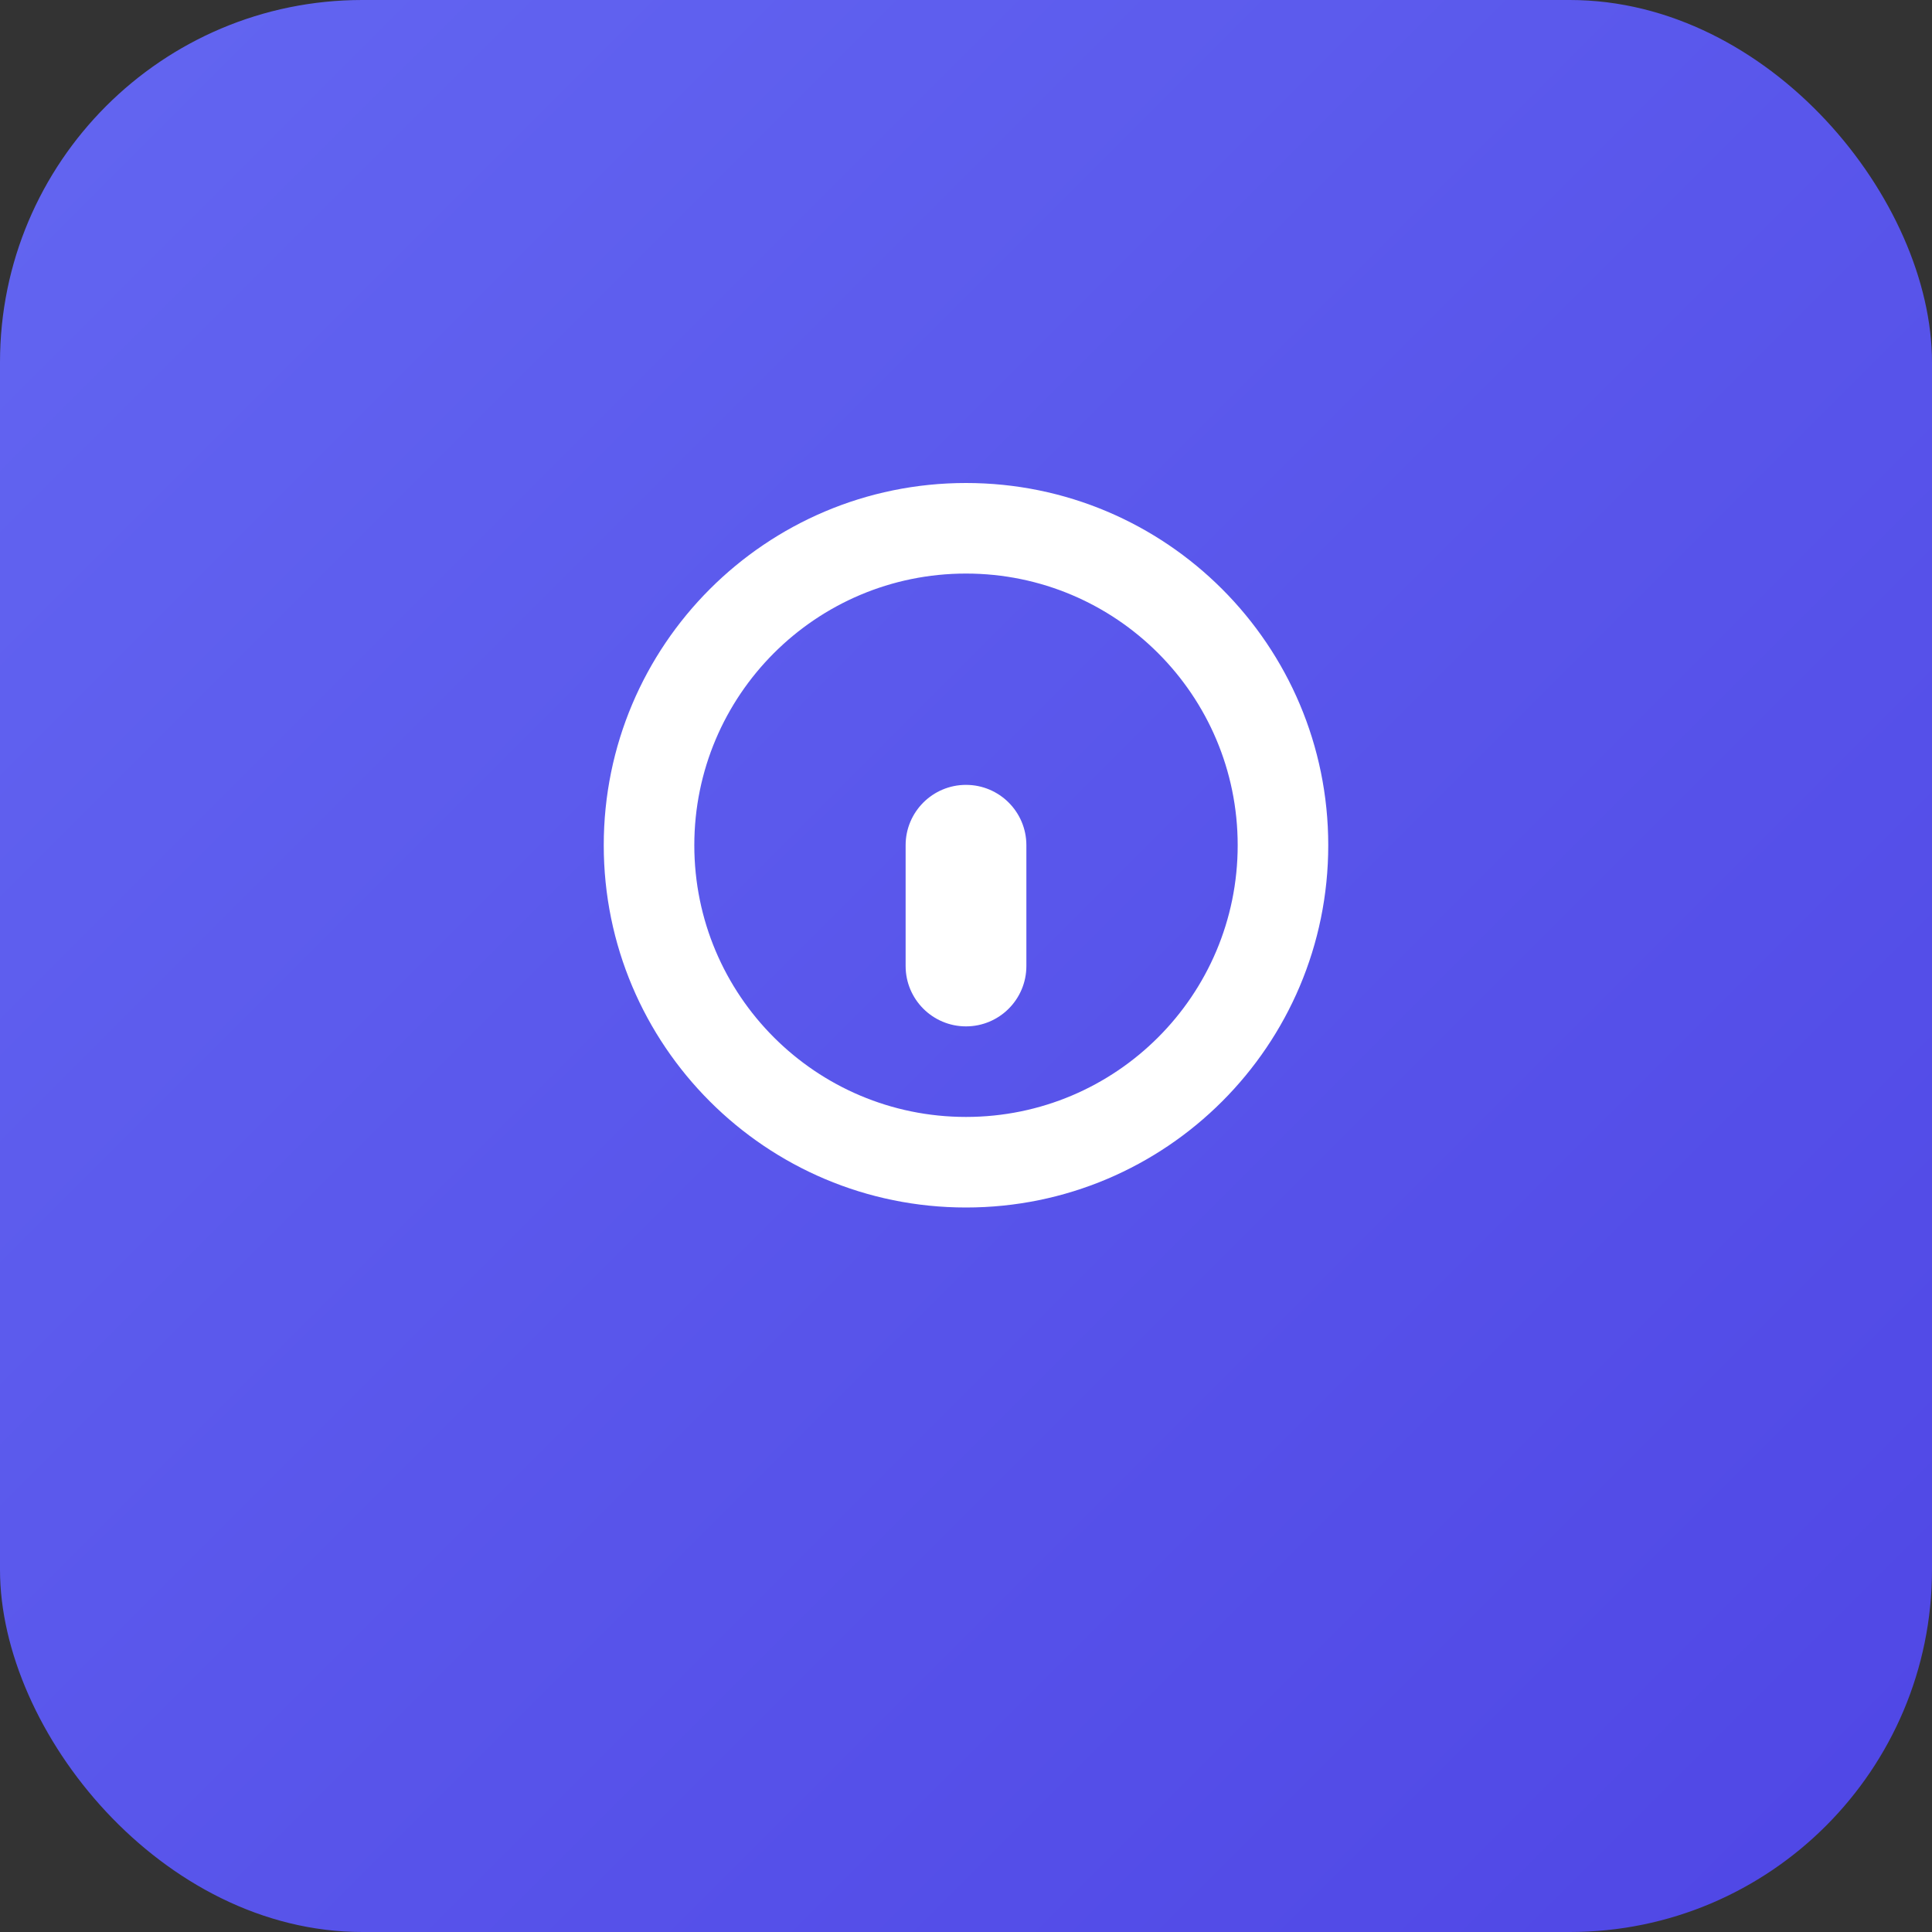 <?xml version="1.0" encoding="UTF-8"?>
<svg width="128" height="128" viewBox="0 0 128 128" xmlns="http://www.w3.org/2000/svg">
    <rect x="0" y="0" width="128" height="128" fill="#333333" stroke="none"/>
    <defs>
        <linearGradient id="grad" x1="0%" y1="0%" x2="100%" y2="100%">
            <stop offset="0%" style="stop-color:#6366f1;stop-opacity:1" />
            <stop offset="100%" style="stop-color:#4f46e5;stop-opacity:1" />
        </linearGradient>
    </defs>
    <rect x="0" y="0" width="128" height="128" rx="24" fill="url(#grad)"/>
    <g transform="translate(32, 32)" fill="white">
        <!-- Key shape -->
        <path d="M32,0C18.745,0,8,10.745,8,24c0,13.255,10.745,24,24,24s24-10.745,24-24C56,10.745,45.255,0,32,0z M32,42
            c-9.941,0-18-8.059-18-18s8.059-18,18-18s18,8.059,18,18S41.941,42,32,42z"/>
        <!-- Lock shape -->
        <path d="M32,20c-2.209,0-4,1.791-4,4v8c0,2.209,1.791,4,4,4s4-1.791,4-4v-8C36,21.791,34.209,20,32,20z"/>
    </g>
</svg>

